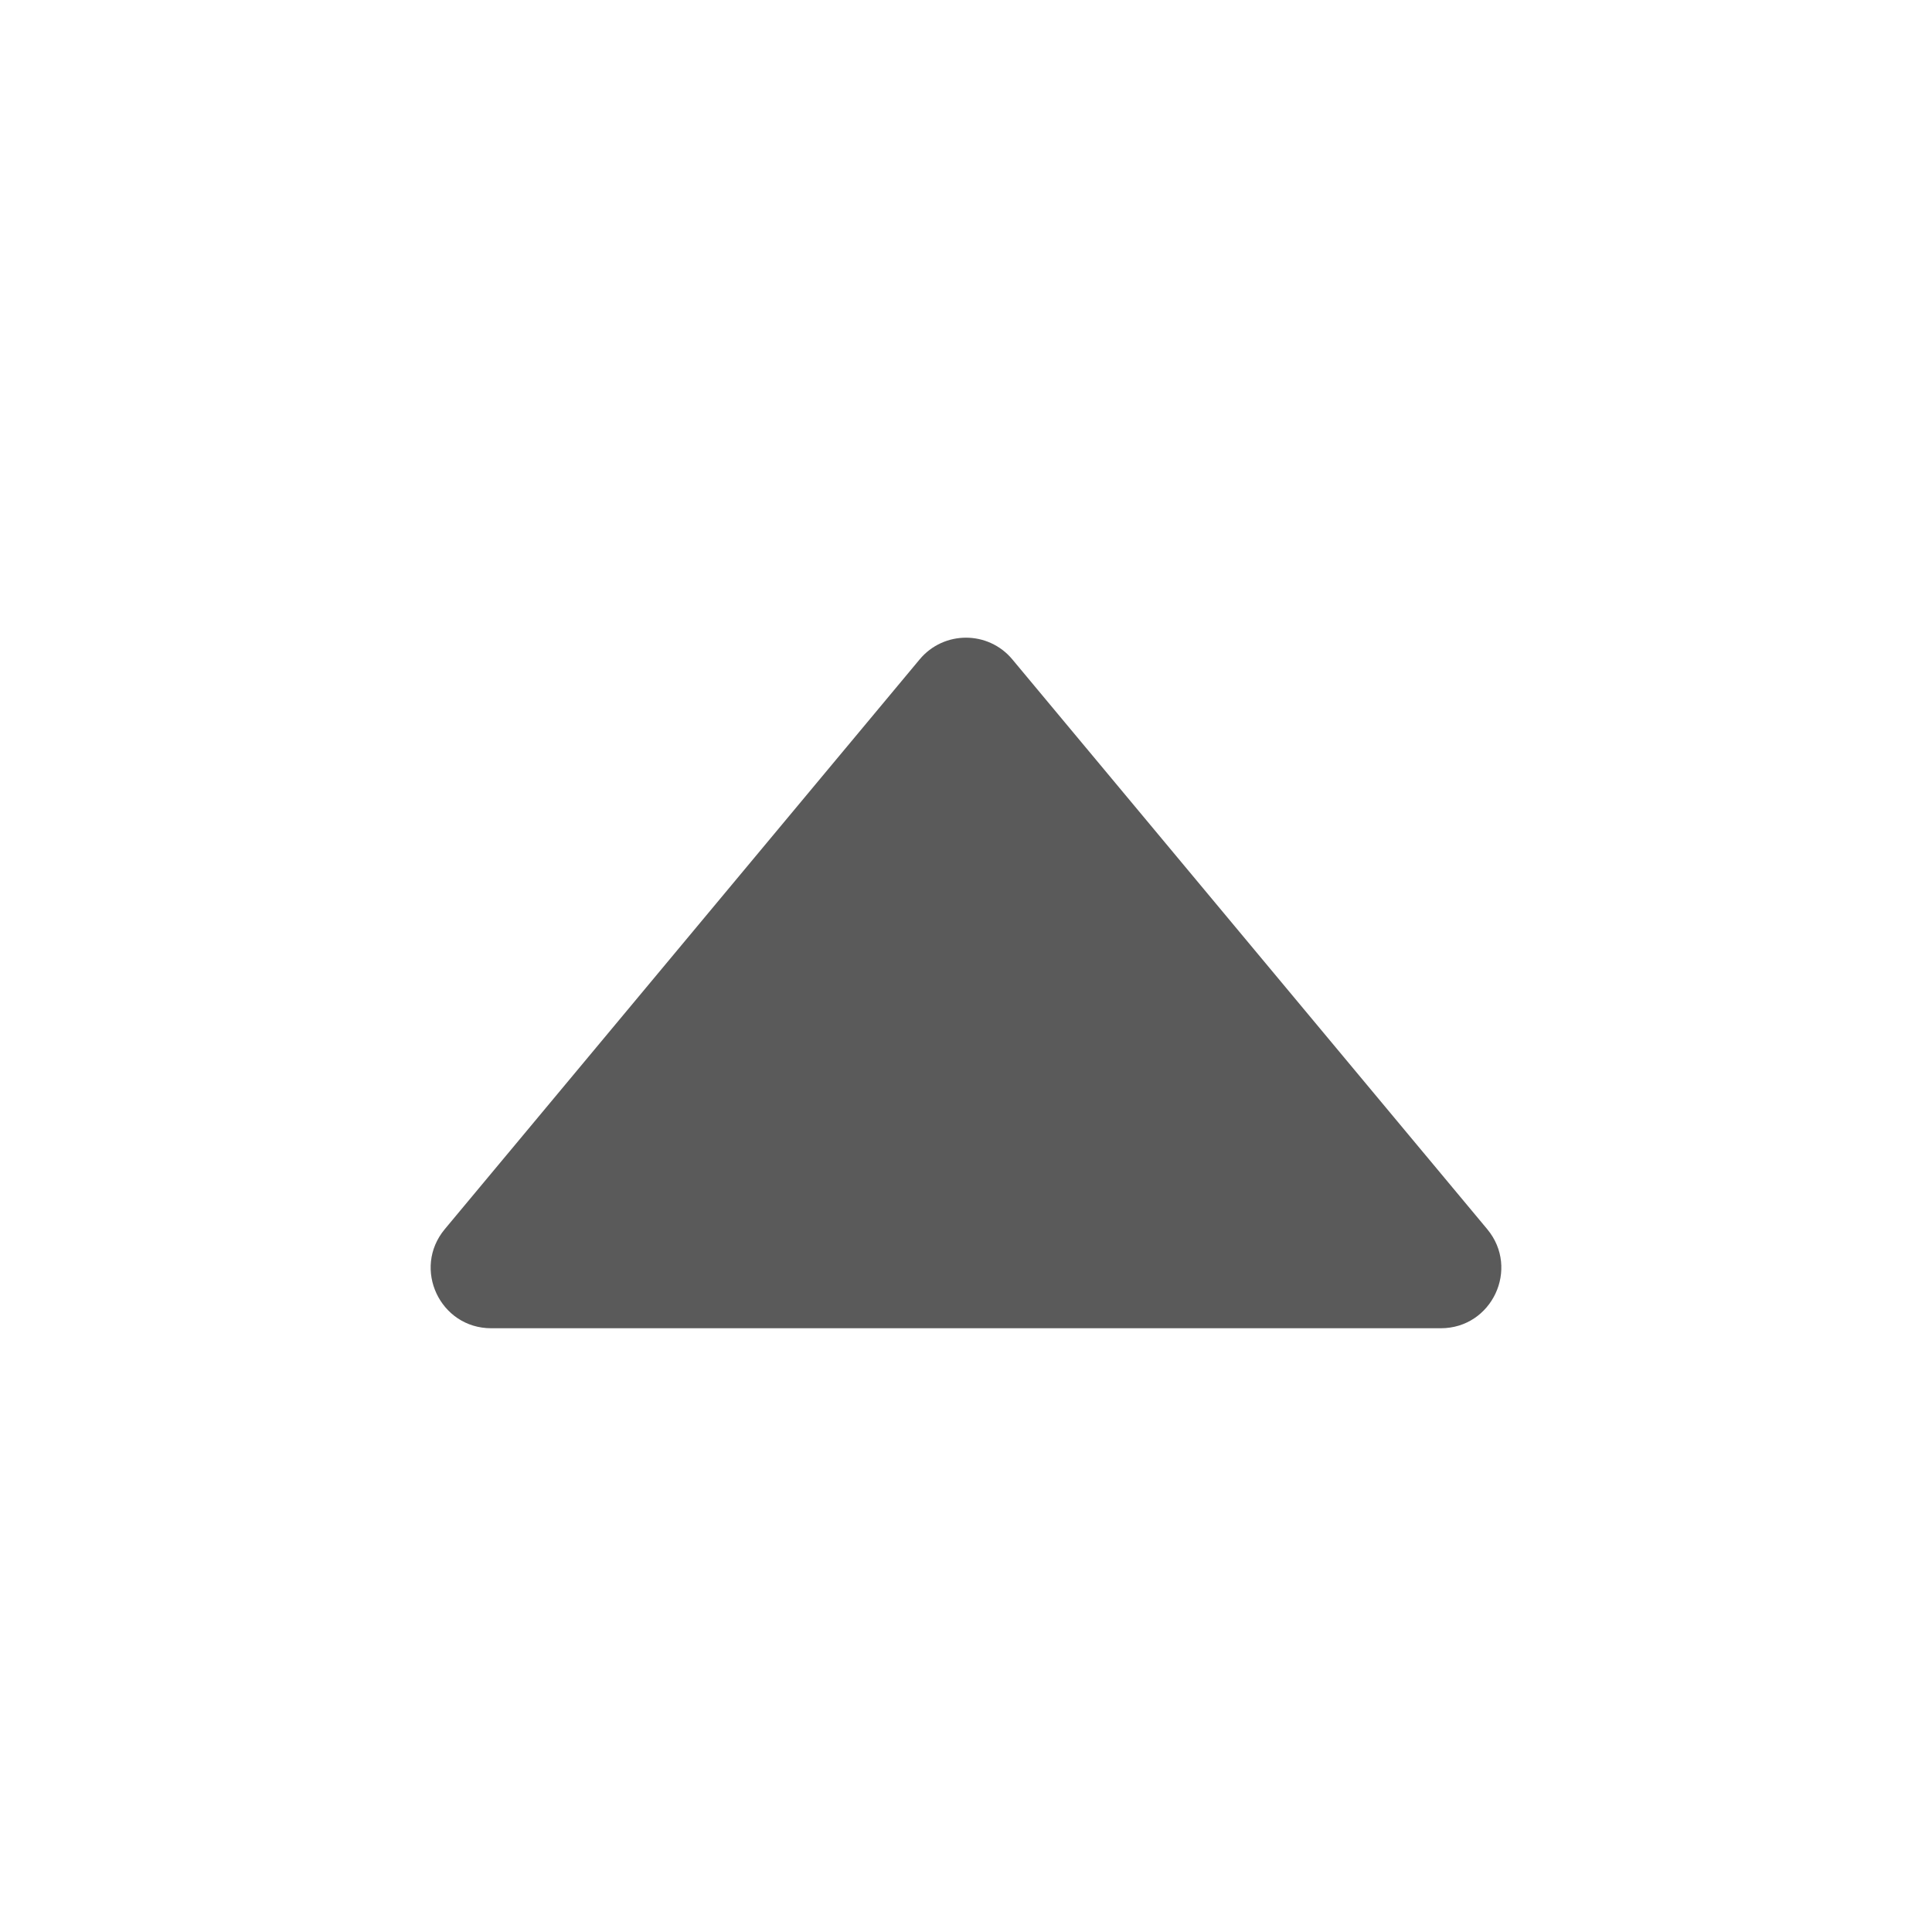 <svg width="16" height="16" viewBox="0 0 16 16" fill="none" xmlns="http://www.w3.org/2000/svg">
<path d="M11.932 11L4.068 11C3.644 11 3.412 10.506 3.683 10.18L7.616 5.461C7.816 5.221 8.184 5.221 8.384 5.461L12.317 10.18C12.588 10.506 12.356 11 11.932 11Z" fill="#5A5A5A"/>
</svg>
